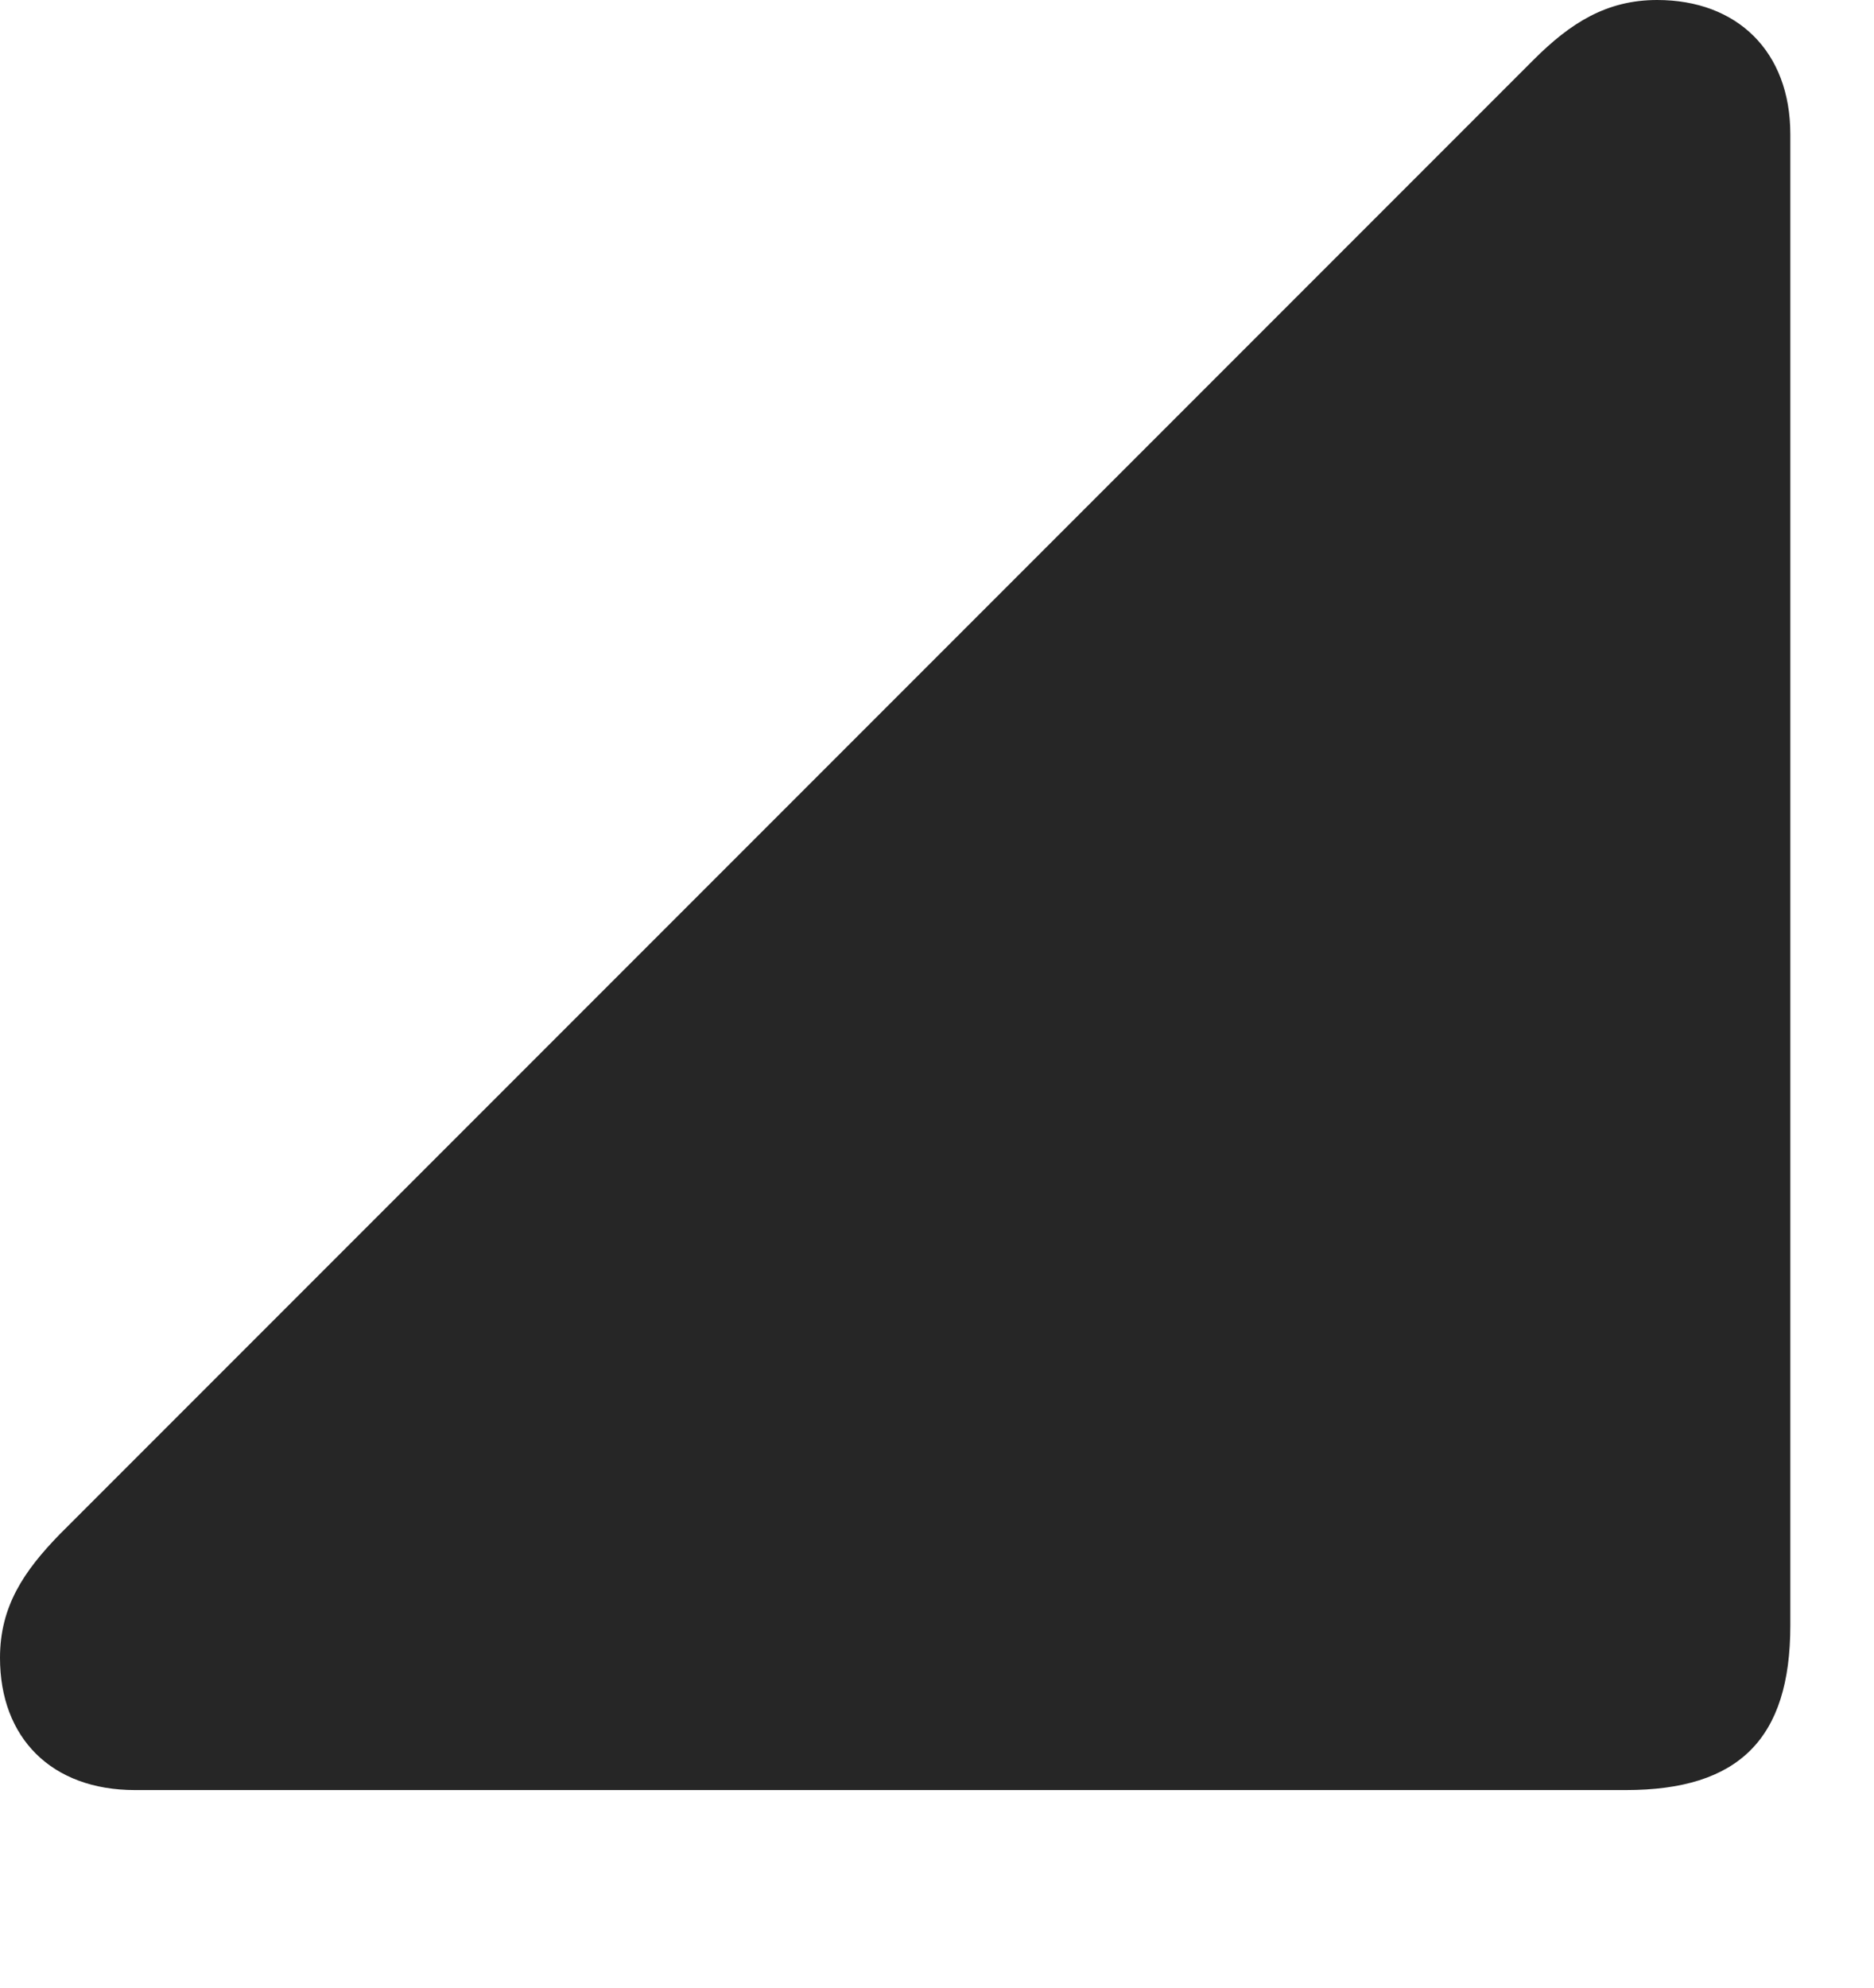 <?xml version="1.0" encoding="UTF-8"?>
<!--Generator: Apple Native CoreSVG 326-->
<!DOCTYPE svg
PUBLIC "-//W3C//DTD SVG 1.1//EN"
       "http://www.w3.org/Graphics/SVG/1.1/DTD/svg11.dtd">
<svg version="1.1" xmlns="http://www.w3.org/2000/svg" xmlns:xlink="http://www.w3.org/1999/xlink" viewBox="0 0 19.238 20.4">
 <g>
  <rect height="20.4" opacity="0" width="19.238" x="0" y="0"/>
  <path d="M1.387 18.369L16.689 18.369C17.852 18.369 18.379 17.842 18.379 16.68L18.379 1.377C18.379 0.527 17.832 0 17.012 0C16.494 0 16.123 0.234 15.742 0.615L0.615 15.742C0.244 16.123 0 16.484 0 17.012C0 17.832 0.527 18.369 1.387 18.369Z" fill="black" fill-opacity="0.85"/>
 </g>
</svg>
